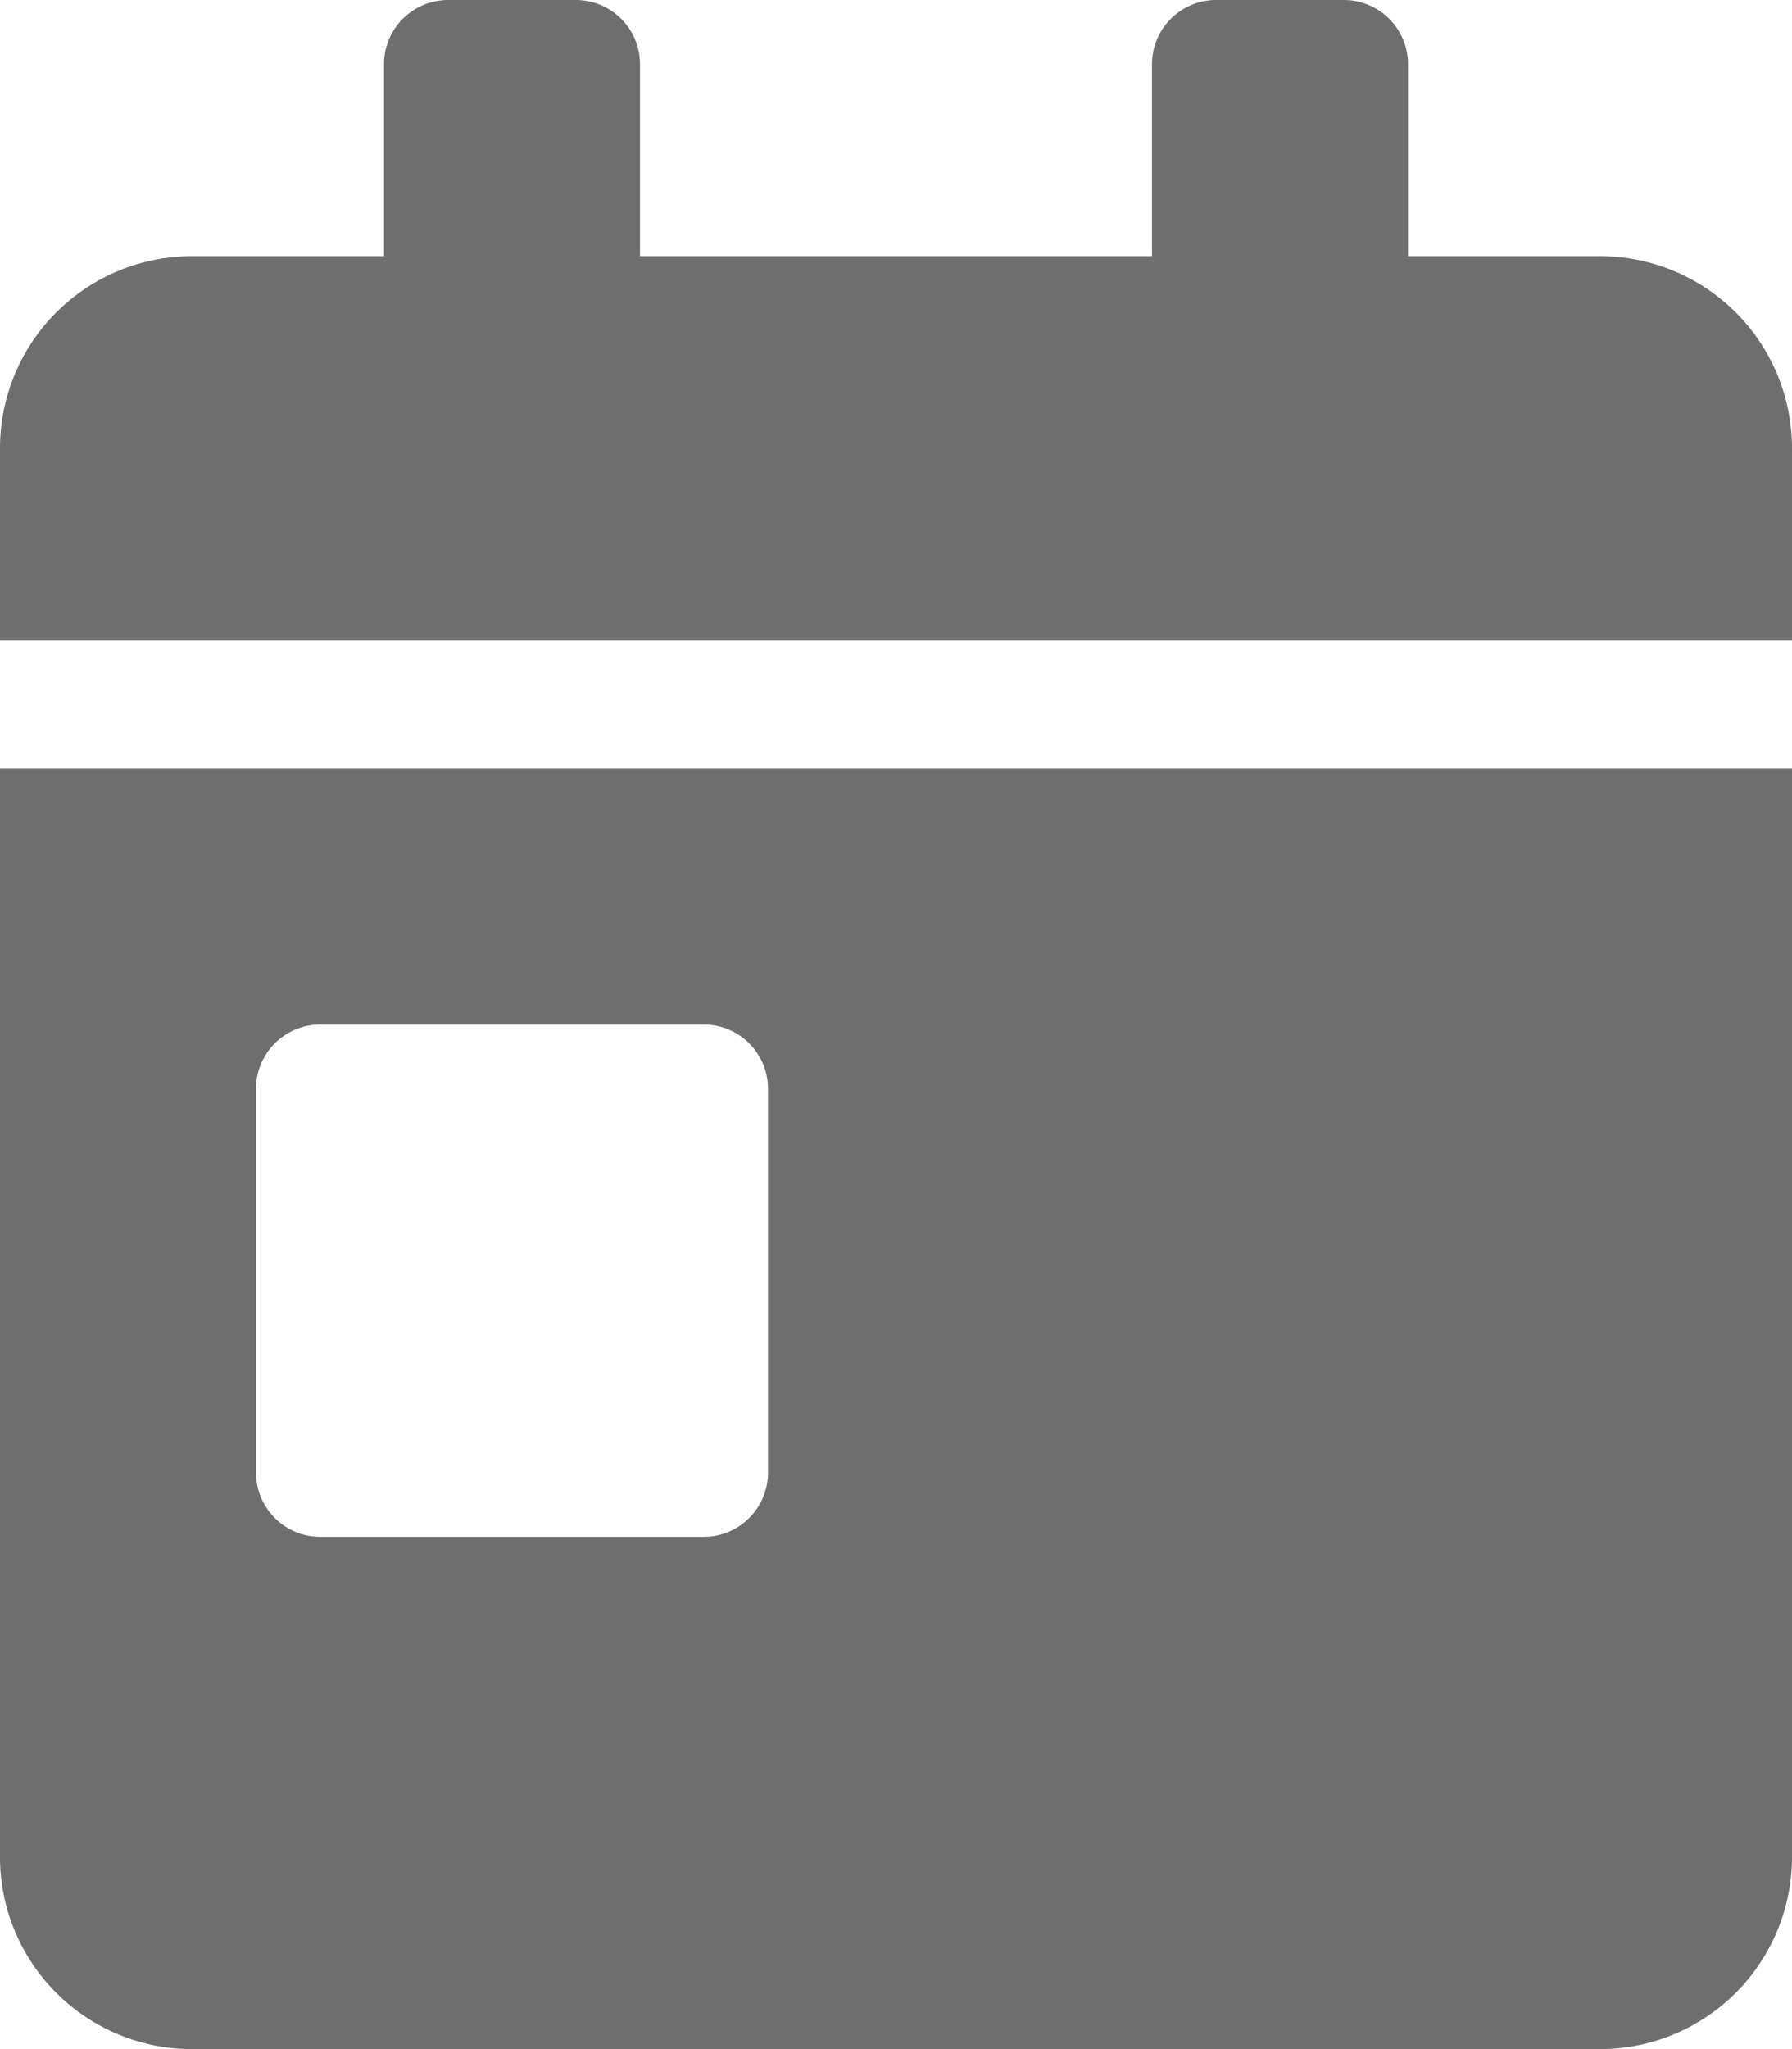 <svg xmlns="http://www.w3.org/2000/svg" width="448" height="512" viewBox="0 0 448 512"><path d="M0,464a48.012,48.012,0,0,0,48,48H400a48.012,48.012,0,0,0,48-48V192H0ZM64,272a16.047,16.047,0,0,1,16-16h96a16.047,16.047,0,0,1,16,16v96a16.047,16.047,0,0,1-16,16H80a16.047,16.047,0,0,1-16-16ZM400,64H352V16A16.047,16.047,0,0,0,336,0H304a16.047,16.047,0,0,0-16,16V64H160V16A16.047,16.047,0,0,0,144,0H112A16.047,16.047,0,0,0,96,16V64H48A48.012,48.012,0,0,0,0,112v48H448V112A48.012,48.012,0,0,0,400,64Z" fill="#6e6e6e"/></svg>